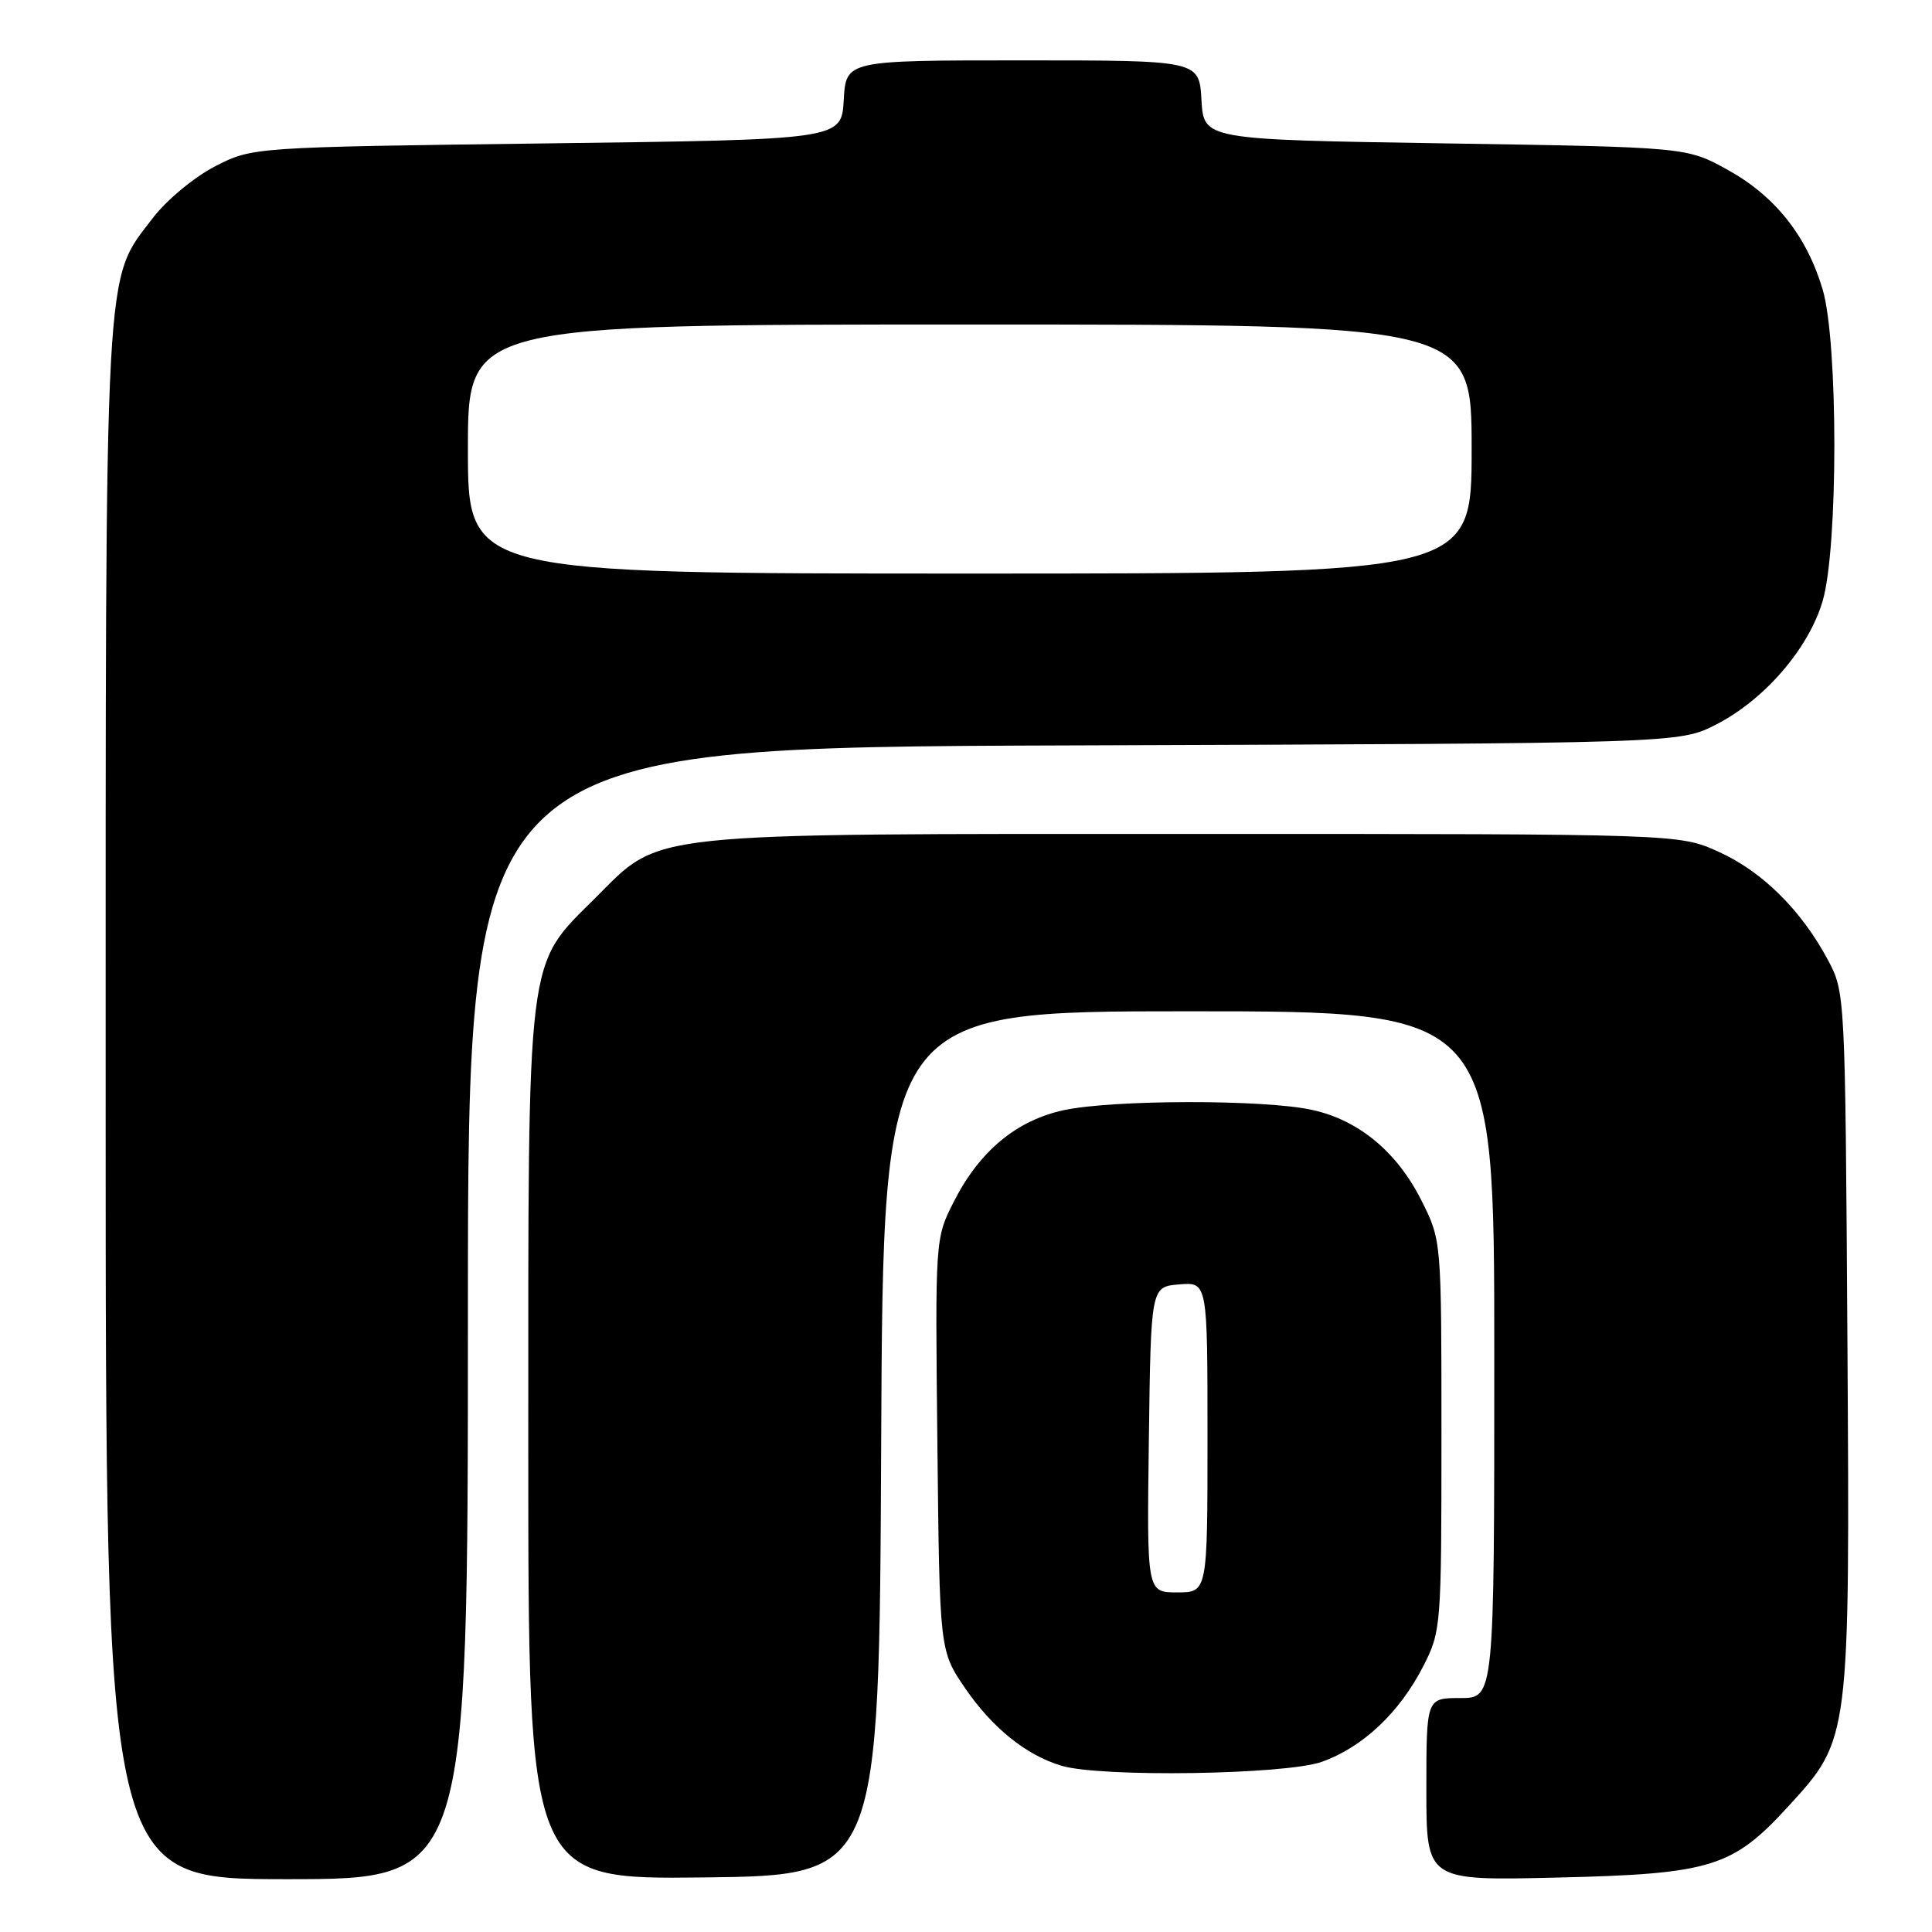 <?xml version="1.0" encoding="UTF-8" standalone="no"?>
<!DOCTYPE svg PUBLIC "-//W3C//DTD SVG 1.1//EN" "http://www.w3.org/Graphics/SVG/1.1/DTD/svg11.dtd" >
<svg xmlns="http://www.w3.org/2000/svg" xmlns:xlink="http://www.w3.org/1999/xlink" version="1.1" viewBox="0 0 256 256">
 <g >
 <path fill="currentColor"
d=" M 62.00 174.02 C 62.00 99.03 62.00 99.03 142.25 98.77 C 222.50 98.50 222.50 98.50 227.38 96.01 C 233.79 92.73 239.63 85.98 241.50 79.67 C 243.58 72.69 243.58 45.32 241.51 38.35 C 239.40 31.25 235.21 25.98 228.92 22.50 C 223.50 19.50 223.50 19.50 191.50 19.00 C 159.50 18.50 159.50 18.50 159.20 13.25 C 158.90 8.00 158.90 8.00 135.50 8.00 C 112.10 8.00 112.10 8.00 111.80 13.25 C 111.50 18.50 111.50 18.50 72.47 19.00 C 33.44 19.50 33.44 19.50 28.48 22.05 C 25.75 23.46 22.07 26.51 20.28 28.85 C 13.75 37.42 14.00 32.73 14.00 146.18 C 14.00 249.00 14.00 249.00 38.00 249.00 C 62.00 249.00 62.00 249.00 62.00 174.02 Z  M 116.76 191.25 C 117.02 134.00 117.02 134.00 157.51 134.00 C 198.00 134.00 198.00 134.00 198.00 179.50 C 198.00 225.00 198.00 225.00 193.50 225.00 C 189.00 225.00 189.00 225.00 189.00 237.10 C 189.00 249.20 189.00 249.20 206.25 248.79 C 226.77 248.31 229.57 247.44 236.99 239.32 C 245.15 230.39 245.12 230.60 244.79 177.36 C 244.50 131.73 244.49 131.48 242.21 127.20 C 238.68 120.60 233.51 115.48 227.74 112.87 C 222.50 110.50 222.50 110.50 158.50 110.50 C 84.51 110.50 87.73 110.16 78.93 118.94 C 69.65 128.19 70.00 125.37 70.00 191.70 C 70.00 249.04 70.00 249.04 93.25 248.77 C 116.50 248.50 116.50 248.50 116.76 191.25 Z  M 175.12 233.46 C 180.55 231.54 185.44 226.94 188.59 220.78 C 190.95 216.16 191.00 215.56 191.00 190.23 C 191.00 164.43 191.00 164.38 188.41 159.19 C 185.14 152.63 180.03 148.39 173.78 147.05 C 167.38 145.67 147.47 145.71 140.97 147.10 C 134.69 148.45 129.78 152.53 126.39 159.22 C 123.91 164.11 123.91 164.11 124.21 191.42 C 124.50 218.73 124.50 218.73 127.88 223.69 C 131.48 228.95 135.97 232.57 140.65 233.97 C 145.84 235.53 170.28 235.16 175.12 233.46 Z  M 62.00 59.50 C 62.00 43.00 62.00 43.00 128.50 43.00 C 195.00 43.00 195.00 43.00 195.00 59.50 C 195.00 76.00 195.00 76.00 128.50 76.00 C 62.00 76.00 62.00 76.00 62.00 59.50 Z  M 152.23 190.75 C 152.50 170.50 152.50 170.50 156.25 170.19 C 160.00 169.88 160.00 169.88 160.00 190.44 C 160.00 211.00 160.00 211.00 155.98 211.00 C 151.96 211.00 151.96 211.00 152.23 190.75 Z "/>
</g>
</svg>